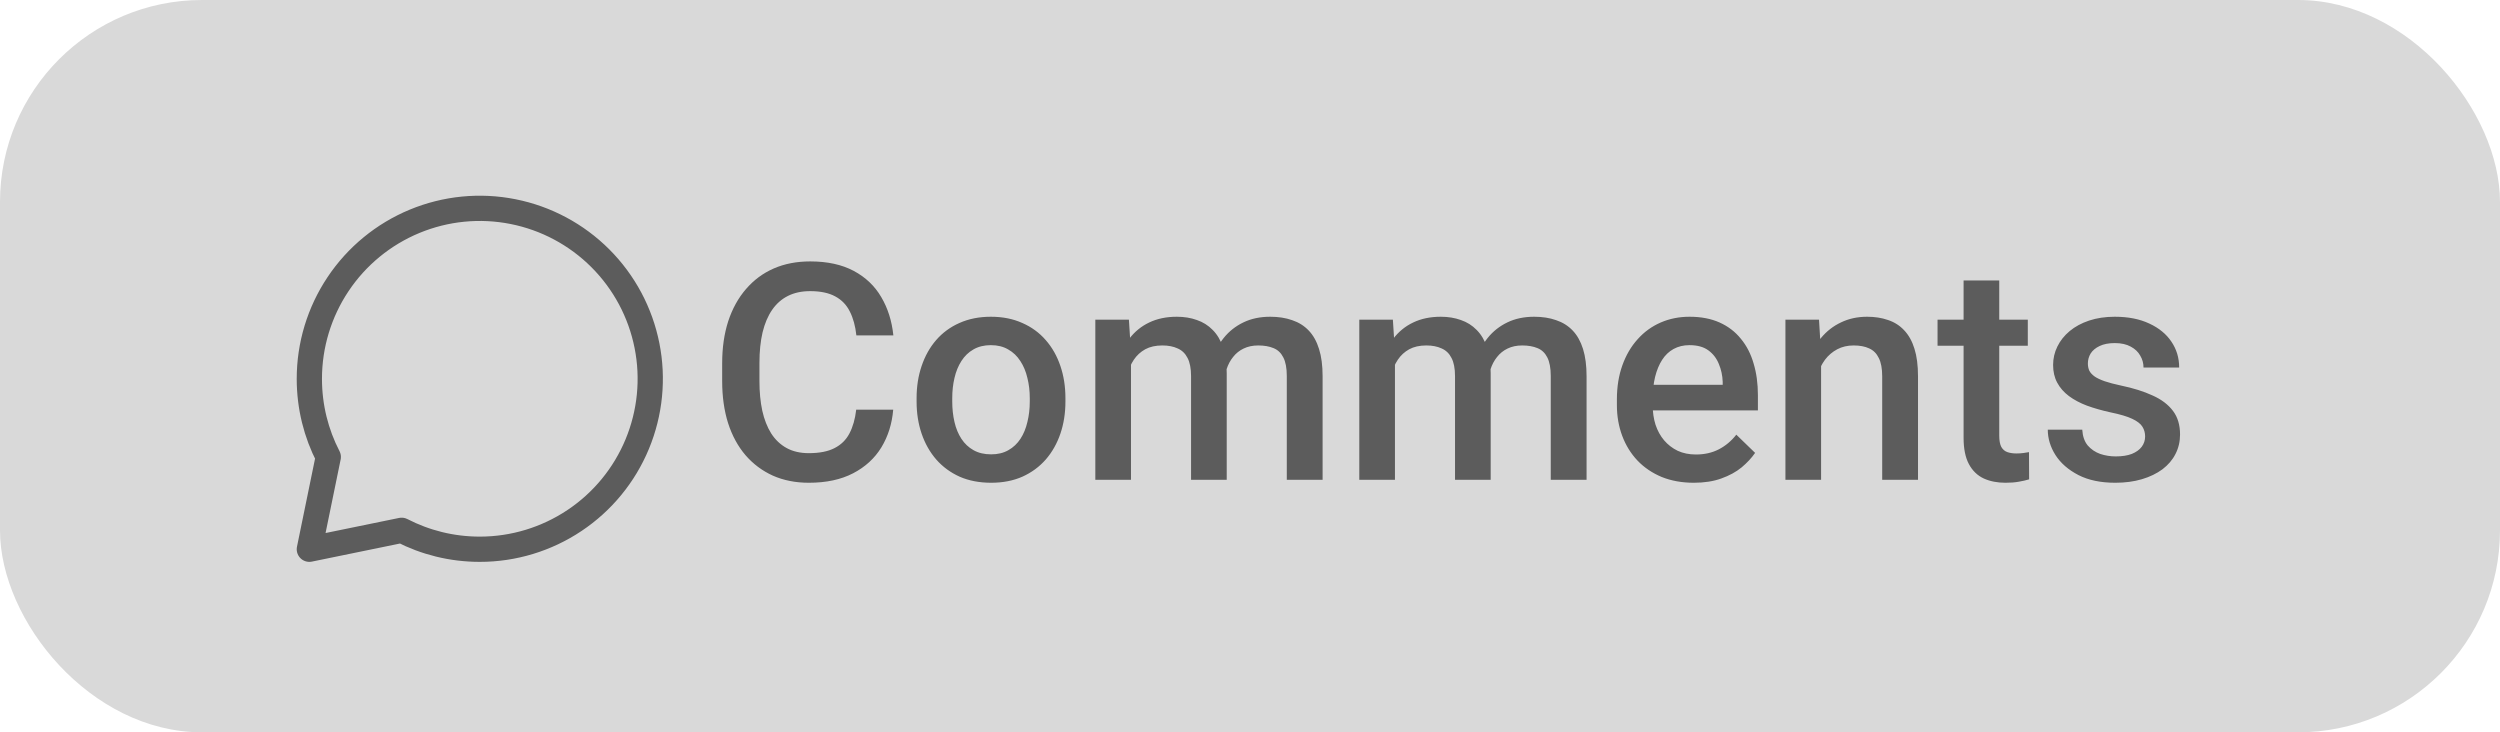 <svg width="99" height="29" viewBox="0 0 99 29" fill="none" xmlns="http://www.w3.org/2000/svg">
<rect width="99" height="29" rx="8" fill="#D9D9D9"/>
<path d="M19 21.75C20.335 21.75 21.64 21.354 22.75 20.612C23.86 19.871 24.725 18.817 25.236 17.583C25.747 16.35 25.881 14.992 25.62 13.683C25.36 12.374 24.717 11.171 23.773 10.227C22.829 9.283 21.626 8.64 20.317 8.38C19.008 8.119 17.65 8.253 16.417 8.764C15.184 9.275 14.129 10.14 13.388 11.25C12.646 12.36 12.25 13.665 12.25 15C12.25 16.116 12.52 17.168 13 18.095L12.25 21.75L15.905 21C16.832 21.479 17.885 21.75 19 21.75Z" stroke="#5C5C5C" stroke-linecap="round" stroke-linejoin="round"/>
<path d="M33.906 16.223H35.371C35.324 16.781 35.168 17.279 34.902 17.717C34.637 18.15 34.264 18.492 33.783 18.742C33.303 18.992 32.719 19.117 32.031 19.117C31.504 19.117 31.029 19.023 30.607 18.836C30.186 18.645 29.824 18.375 29.523 18.027C29.223 17.676 28.992 17.252 28.832 16.756C28.676 16.26 28.598 15.705 28.598 15.092V14.383C28.598 13.77 28.678 13.215 28.838 12.719C29.002 12.223 29.236 11.799 29.541 11.447C29.846 11.092 30.211 10.82 30.637 10.633C31.066 10.445 31.549 10.352 32.084 10.352C32.764 10.352 33.338 10.477 33.807 10.727C34.275 10.977 34.639 11.322 34.897 11.764C35.158 12.205 35.318 12.711 35.377 13.281H33.912C33.873 12.914 33.787 12.6 33.654 12.338C33.525 12.076 33.334 11.877 33.08 11.74C32.826 11.6 32.494 11.529 32.084 11.529C31.748 11.529 31.455 11.592 31.205 11.717C30.955 11.842 30.746 12.025 30.578 12.268C30.41 12.51 30.283 12.809 30.197 13.164C30.115 13.516 30.074 13.918 30.074 14.371V15.092C30.074 15.521 30.111 15.912 30.186 16.264C30.264 16.611 30.381 16.91 30.537 17.16C30.697 17.41 30.9 17.604 31.146 17.74C31.393 17.877 31.688 17.945 32.031 17.945C32.449 17.945 32.787 17.879 33.045 17.746C33.307 17.613 33.504 17.42 33.637 17.166C33.773 16.908 33.863 16.594 33.906 16.223ZM36.297 15.9V15.766C36.297 15.309 36.363 14.885 36.496 14.494C36.629 14.1 36.82 13.758 37.07 13.469C37.324 13.176 37.633 12.949 37.996 12.789C38.363 12.625 38.777 12.543 39.238 12.543C39.703 12.543 40.117 12.625 40.48 12.789C40.848 12.949 41.158 13.176 41.412 13.469C41.666 13.758 41.859 14.1 41.992 14.494C42.125 14.885 42.191 15.309 42.191 15.766V15.9C42.191 16.357 42.125 16.781 41.992 17.172C41.859 17.562 41.666 17.904 41.412 18.197C41.158 18.486 40.85 18.713 40.486 18.877C40.123 19.037 39.711 19.117 39.25 19.117C38.785 19.117 38.369 19.037 38.002 18.877C37.639 18.713 37.33 18.486 37.076 18.197C36.822 17.904 36.629 17.562 36.496 17.172C36.363 16.781 36.297 16.357 36.297 15.9ZM37.709 15.766V15.9C37.709 16.186 37.738 16.455 37.797 16.709C37.855 16.963 37.947 17.186 38.072 17.377C38.197 17.568 38.357 17.719 38.553 17.828C38.748 17.938 38.98 17.992 39.25 17.992C39.512 17.992 39.738 17.938 39.93 17.828C40.125 17.719 40.285 17.568 40.41 17.377C40.535 17.186 40.627 16.963 40.685 16.709C40.748 16.455 40.779 16.186 40.779 15.9V15.766C40.779 15.484 40.748 15.219 40.685 14.969C40.627 14.715 40.533 14.49 40.404 14.295C40.279 14.1 40.119 13.947 39.924 13.838C39.732 13.725 39.504 13.668 39.238 13.668C38.973 13.668 38.742 13.725 38.547 13.838C38.355 13.947 38.197 14.1 38.072 14.295C37.947 14.49 37.855 14.715 37.797 14.969C37.738 15.219 37.709 15.484 37.709 15.766ZM44.787 13.949V19H43.375V12.66H44.705L44.787 13.949ZM44.559 15.596L44.078 15.59C44.078 15.152 44.133 14.748 44.242 14.377C44.352 14.006 44.512 13.684 44.723 13.41C44.934 13.133 45.195 12.92 45.508 12.771C45.824 12.619 46.19 12.543 46.603 12.543C46.893 12.543 47.156 12.586 47.395 12.672C47.637 12.754 47.846 12.885 48.022 13.065C48.201 13.244 48.338 13.475 48.432 13.756C48.529 14.037 48.578 14.377 48.578 14.775V19H47.166V14.898C47.166 14.59 47.119 14.348 47.025 14.172C46.935 13.996 46.805 13.871 46.633 13.797C46.465 13.719 46.264 13.68 46.029 13.68C45.764 13.68 45.537 13.73 45.35 13.832C45.166 13.934 45.016 14.072 44.898 14.248C44.781 14.424 44.695 14.627 44.641 14.857C44.586 15.088 44.559 15.334 44.559 15.596ZM48.49 15.221L47.828 15.367C47.828 14.984 47.881 14.623 47.986 14.283C48.096 13.94 48.254 13.639 48.461 13.381C48.672 13.119 48.932 12.914 49.24 12.766C49.549 12.617 49.902 12.543 50.301 12.543C50.625 12.543 50.914 12.588 51.168 12.678C51.426 12.764 51.645 12.9 51.824 13.088C52.004 13.275 52.141 13.52 52.234 13.82C52.328 14.117 52.375 14.477 52.375 14.898V19H50.957V14.893C50.957 14.572 50.91 14.324 50.816 14.148C50.727 13.973 50.598 13.852 50.43 13.785C50.262 13.715 50.06 13.68 49.826 13.68C49.607 13.68 49.414 13.721 49.246 13.803C49.082 13.881 48.943 13.992 48.83 14.137C48.717 14.277 48.631 14.44 48.572 14.623C48.518 14.807 48.49 15.006 48.49 15.221ZM55.24 13.949V19H53.828V12.66H55.158L55.24 13.949ZM55.012 15.596L54.531 15.59C54.531 15.152 54.586 14.748 54.695 14.377C54.805 14.006 54.965 13.684 55.176 13.41C55.387 13.133 55.648 12.92 55.961 12.771C56.277 12.619 56.643 12.543 57.057 12.543C57.346 12.543 57.609 12.586 57.848 12.672C58.09 12.754 58.299 12.885 58.475 13.065C58.654 13.244 58.791 13.475 58.885 13.756C58.982 14.037 59.031 14.377 59.031 14.775V19H57.619V14.898C57.619 14.59 57.572 14.348 57.478 14.172C57.389 13.996 57.258 13.871 57.086 13.797C56.918 13.719 56.717 13.68 56.482 13.68C56.217 13.68 55.99 13.73 55.803 13.832C55.619 13.934 55.469 14.072 55.352 14.248C55.234 14.424 55.148 14.627 55.094 14.857C55.039 15.088 55.012 15.334 55.012 15.596ZM58.943 15.221L58.281 15.367C58.281 14.984 58.334 14.623 58.44 14.283C58.549 13.94 58.707 13.639 58.914 13.381C59.125 13.119 59.385 12.914 59.693 12.766C60.002 12.617 60.355 12.543 60.754 12.543C61.078 12.543 61.367 12.588 61.621 12.678C61.879 12.764 62.098 12.9 62.277 13.088C62.457 13.275 62.594 13.52 62.688 13.82C62.781 14.117 62.828 14.477 62.828 14.898V19H61.41V14.893C61.41 14.572 61.363 14.324 61.27 14.148C61.18 13.973 61.051 13.852 60.883 13.785C60.715 13.715 60.514 13.68 60.279 13.68C60.06 13.68 59.867 13.721 59.699 13.803C59.535 13.881 59.397 13.992 59.283 14.137C59.17 14.277 59.084 14.44 59.025 14.623C58.971 14.807 58.943 15.006 58.943 15.221ZM67.076 19.117C66.607 19.117 66.184 19.041 65.805 18.889C65.43 18.732 65.109 18.516 64.844 18.238C64.582 17.961 64.381 17.635 64.24 17.26C64.1 16.885 64.029 16.48 64.029 16.047V15.812C64.029 15.316 64.102 14.867 64.246 14.465C64.391 14.062 64.592 13.719 64.85 13.434C65.107 13.145 65.412 12.924 65.764 12.771C66.115 12.619 66.496 12.543 66.906 12.543C67.359 12.543 67.756 12.619 68.096 12.771C68.436 12.924 68.717 13.139 68.939 13.416C69.166 13.69 69.334 14.016 69.443 14.395C69.557 14.773 69.613 15.191 69.613 15.648V16.252H64.715V15.238H68.219V15.127C68.211 14.873 68.16 14.635 68.066 14.412C67.977 14.19 67.838 14.01 67.65 13.873C67.463 13.736 67.213 13.668 66.9 13.668C66.666 13.668 66.457 13.719 66.273 13.82C66.094 13.918 65.943 14.06 65.822 14.248C65.701 14.435 65.607 14.662 65.541 14.928C65.478 15.19 65.447 15.484 65.447 15.812V16.047C65.447 16.324 65.484 16.582 65.559 16.82C65.637 17.055 65.75 17.26 65.898 17.436C66.047 17.611 66.227 17.75 66.438 17.852C66.648 17.949 66.889 17.998 67.158 17.998C67.498 17.998 67.801 17.93 68.066 17.793C68.332 17.656 68.562 17.463 68.758 17.213L69.502 17.934C69.365 18.133 69.188 18.324 68.969 18.508C68.75 18.688 68.482 18.834 68.166 18.947C67.853 19.061 67.49 19.117 67.076 19.117ZM72.115 14.014V19H70.703V12.66H72.033L72.115 14.014ZM71.863 15.596L71.406 15.59C71.41 15.141 71.473 14.729 71.594 14.354C71.719 13.979 71.891 13.656 72.109 13.387C72.332 13.117 72.598 12.91 72.906 12.766C73.215 12.617 73.559 12.543 73.938 12.543C74.242 12.543 74.518 12.586 74.764 12.672C75.014 12.754 75.227 12.889 75.402 13.076C75.582 13.264 75.719 13.508 75.812 13.809C75.906 14.105 75.953 14.471 75.953 14.904V19H74.535V14.898C74.535 14.594 74.49 14.354 74.4 14.178C74.314 13.998 74.188 13.871 74.019 13.797C73.856 13.719 73.65 13.68 73.404 13.68C73.162 13.68 72.945 13.73 72.754 13.832C72.562 13.934 72.4 14.072 72.268 14.248C72.139 14.424 72.039 14.627 71.969 14.857C71.898 15.088 71.863 15.334 71.863 15.596ZM80.301 12.66V13.691H76.727V12.66H80.301ZM77.758 11.107H79.17V17.248C79.17 17.443 79.197 17.594 79.252 17.699C79.311 17.801 79.391 17.869 79.492 17.904C79.594 17.939 79.713 17.957 79.85 17.957C79.947 17.957 80.041 17.951 80.131 17.939C80.221 17.928 80.293 17.916 80.348 17.904L80.353 18.982C80.236 19.018 80.1 19.049 79.943 19.076C79.791 19.104 79.615 19.117 79.416 19.117C79.092 19.117 78.805 19.061 78.555 18.947C78.305 18.83 78.109 18.641 77.969 18.379C77.828 18.117 77.758 17.77 77.758 17.336V11.107ZM84.947 17.283C84.947 17.143 84.912 17.016 84.842 16.902C84.772 16.785 84.637 16.68 84.438 16.586C84.242 16.492 83.953 16.406 83.57 16.328C83.234 16.254 82.926 16.166 82.644 16.064C82.367 15.959 82.129 15.832 81.93 15.684C81.731 15.535 81.576 15.359 81.467 15.156C81.357 14.953 81.303 14.719 81.303 14.453C81.303 14.195 81.359 13.951 81.473 13.721C81.586 13.49 81.748 13.287 81.959 13.111C82.17 12.935 82.426 12.797 82.727 12.695C83.031 12.594 83.371 12.543 83.746 12.543C84.277 12.543 84.732 12.633 85.111 12.812C85.494 12.988 85.787 13.229 85.99 13.533C86.193 13.834 86.295 14.174 86.295 14.553H84.883C84.883 14.385 84.84 14.229 84.754 14.084C84.672 13.935 84.547 13.816 84.379 13.727C84.211 13.633 84 13.586 83.746 13.586C83.504 13.586 83.303 13.625 83.143 13.703C82.986 13.777 82.869 13.875 82.791 13.996C82.717 14.117 82.68 14.25 82.68 14.395C82.68 14.5 82.699 14.596 82.738 14.682C82.781 14.764 82.852 14.84 82.949 14.91C83.047 14.977 83.18 15.039 83.348 15.098C83.519 15.156 83.734 15.213 83.992 15.268C84.477 15.369 84.893 15.5 85.24 15.66C85.592 15.816 85.861 16.02 86.049 16.27C86.236 16.516 86.33 16.828 86.33 17.207C86.33 17.488 86.269 17.746 86.148 17.98C86.031 18.211 85.859 18.412 85.633 18.584C85.406 18.752 85.135 18.883 84.818 18.977C84.506 19.07 84.154 19.117 83.764 19.117C83.189 19.117 82.703 19.016 82.305 18.812C81.906 18.605 81.603 18.342 81.397 18.021C81.193 17.697 81.092 17.361 81.092 17.014H82.457C82.473 17.275 82.545 17.484 82.674 17.641C82.807 17.793 82.971 17.904 83.166 17.975C83.365 18.041 83.57 18.074 83.781 18.074C84.035 18.074 84.248 18.041 84.42 17.975C84.592 17.904 84.723 17.811 84.812 17.693C84.902 17.572 84.947 17.436 84.947 17.283Z" fill="#5C5C5C"/>
</svg>
